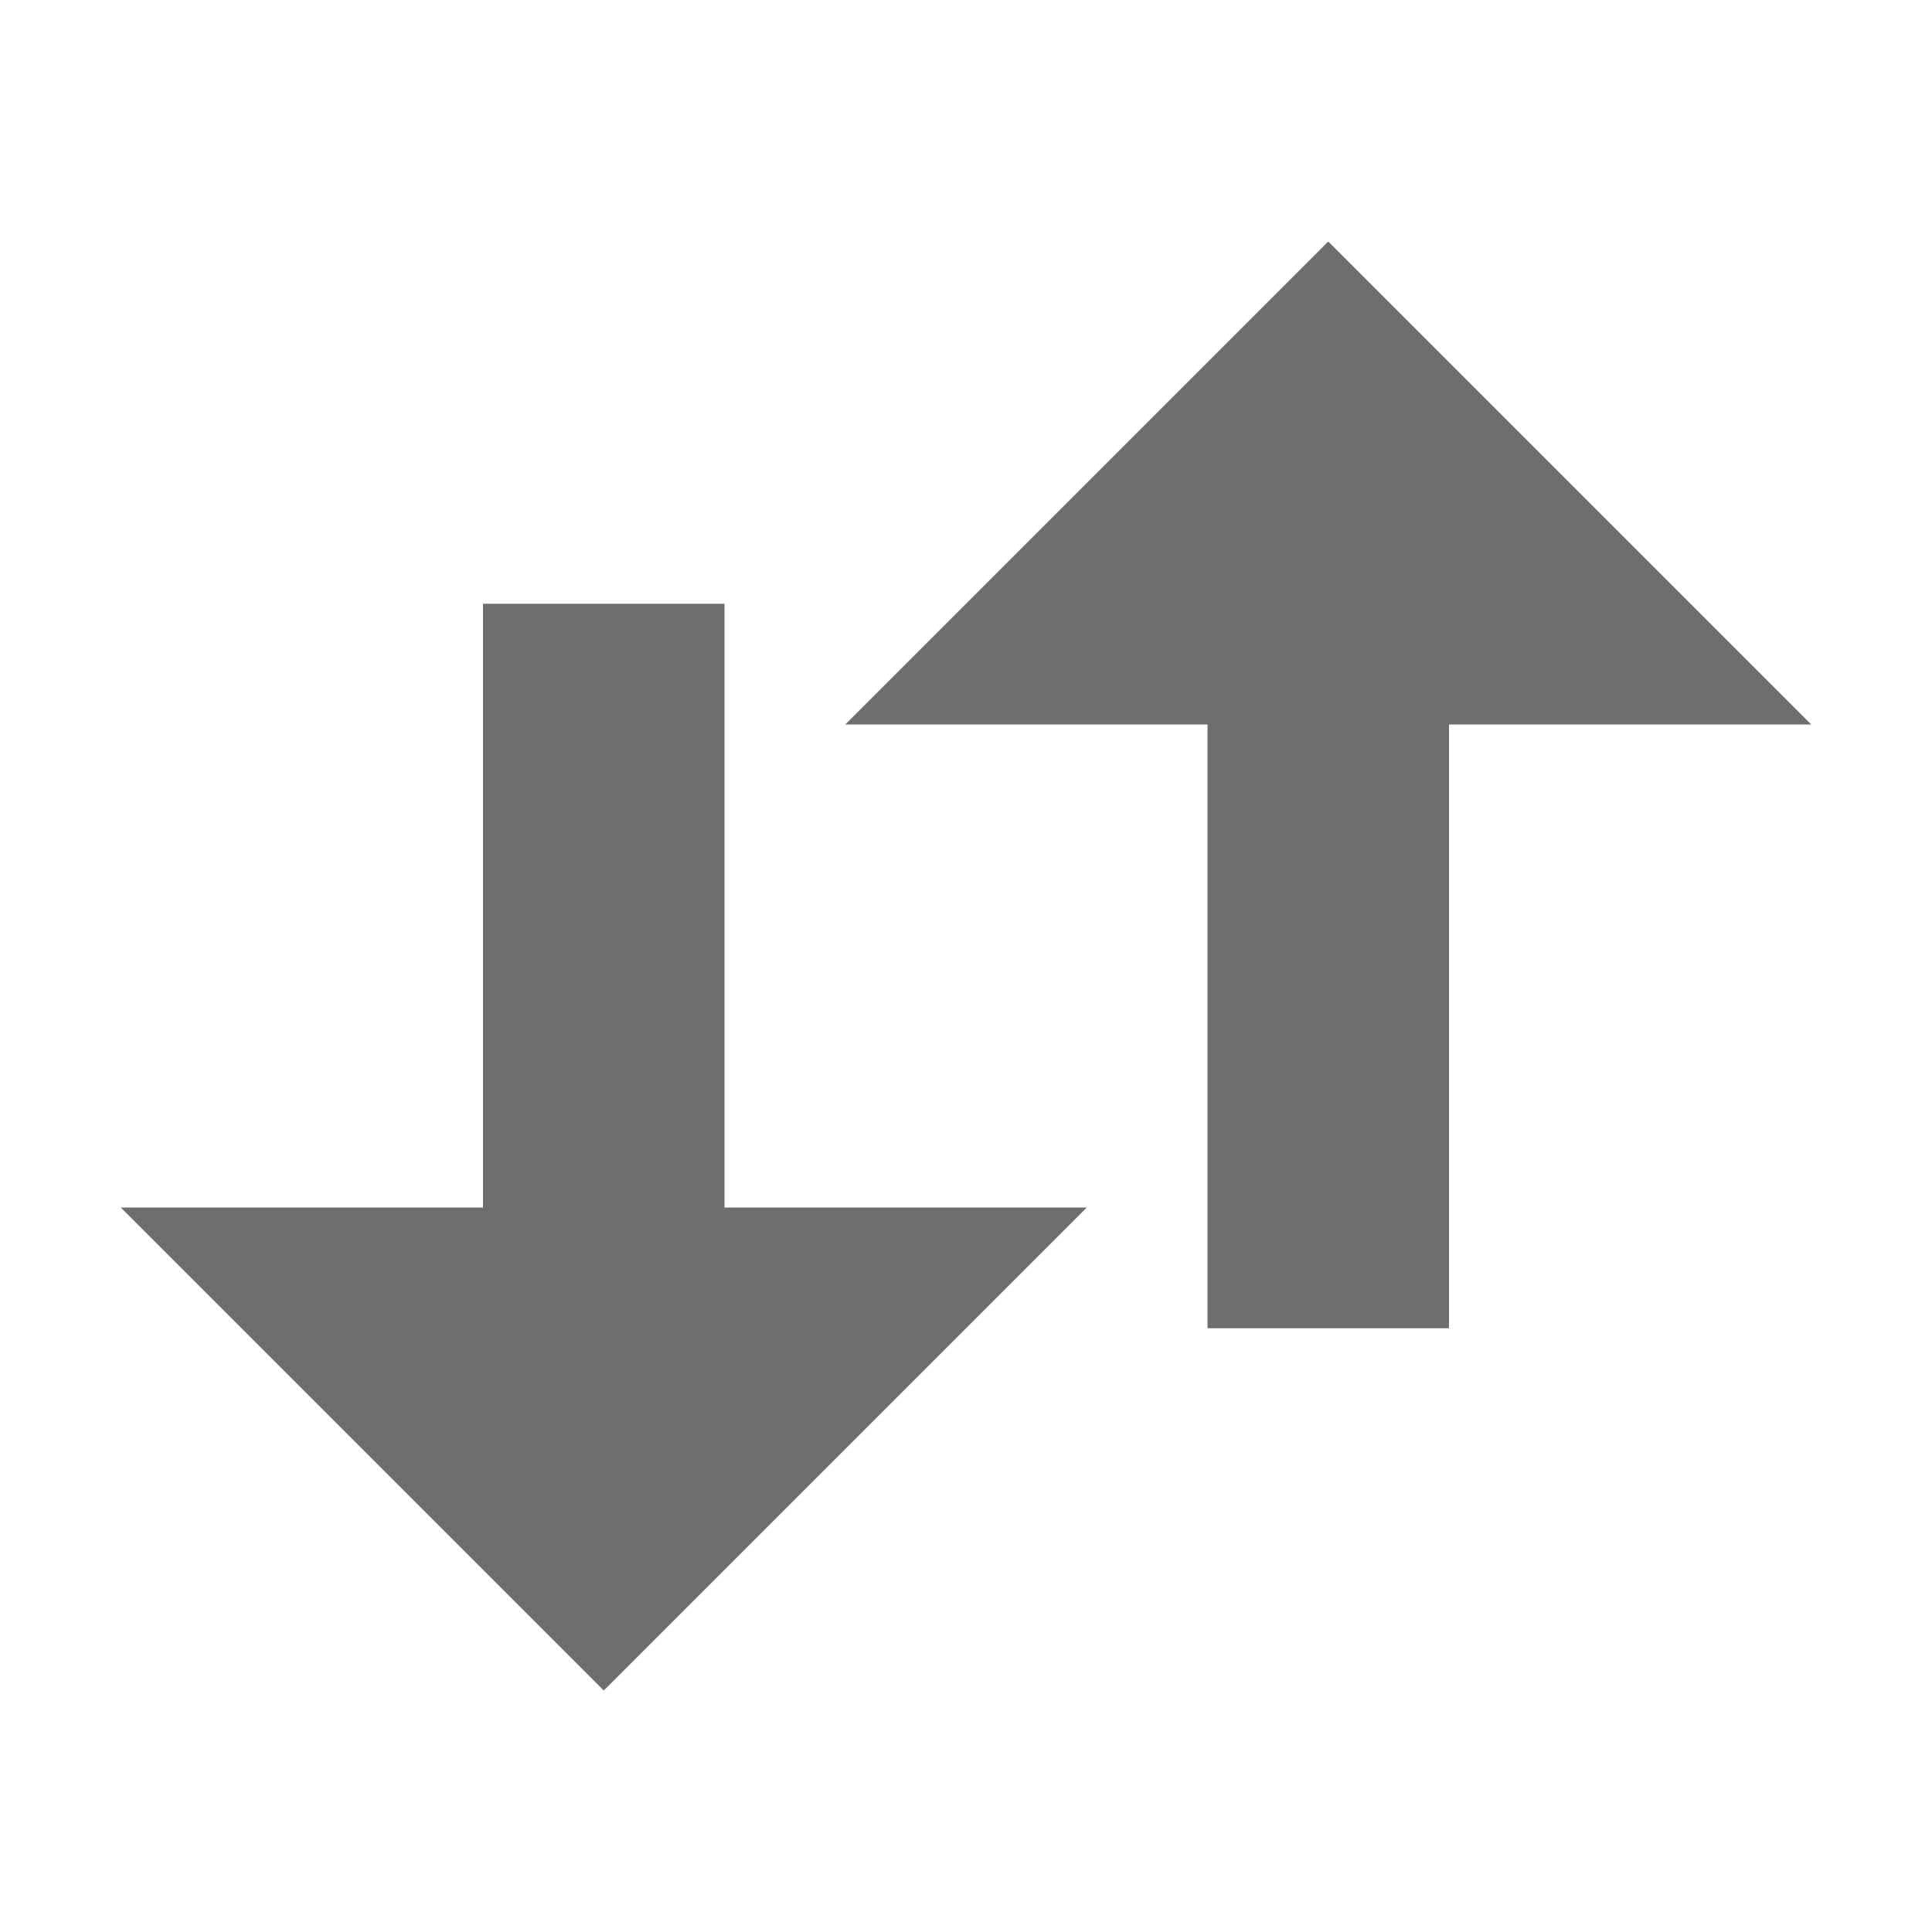 <svg xmlns="http://www.w3.org/2000/svg" width="16" height="16" viewBox="0 0 16 16">
  <g fill="none" fill-rule="evenodd">
    <polygon fill="#6E6E6E" points="6 10 9 10 5 14 1 10 4 10 4 5 6 5" transform="matrix(-1 0 0 1 10 0)"/>
    <polygon fill="#6E6E6E" points="12 7 15 7 11 11 7 7 10 7 10 2 12 2" transform="rotate(180 11 6.5)"/>
  </g>
</svg>
